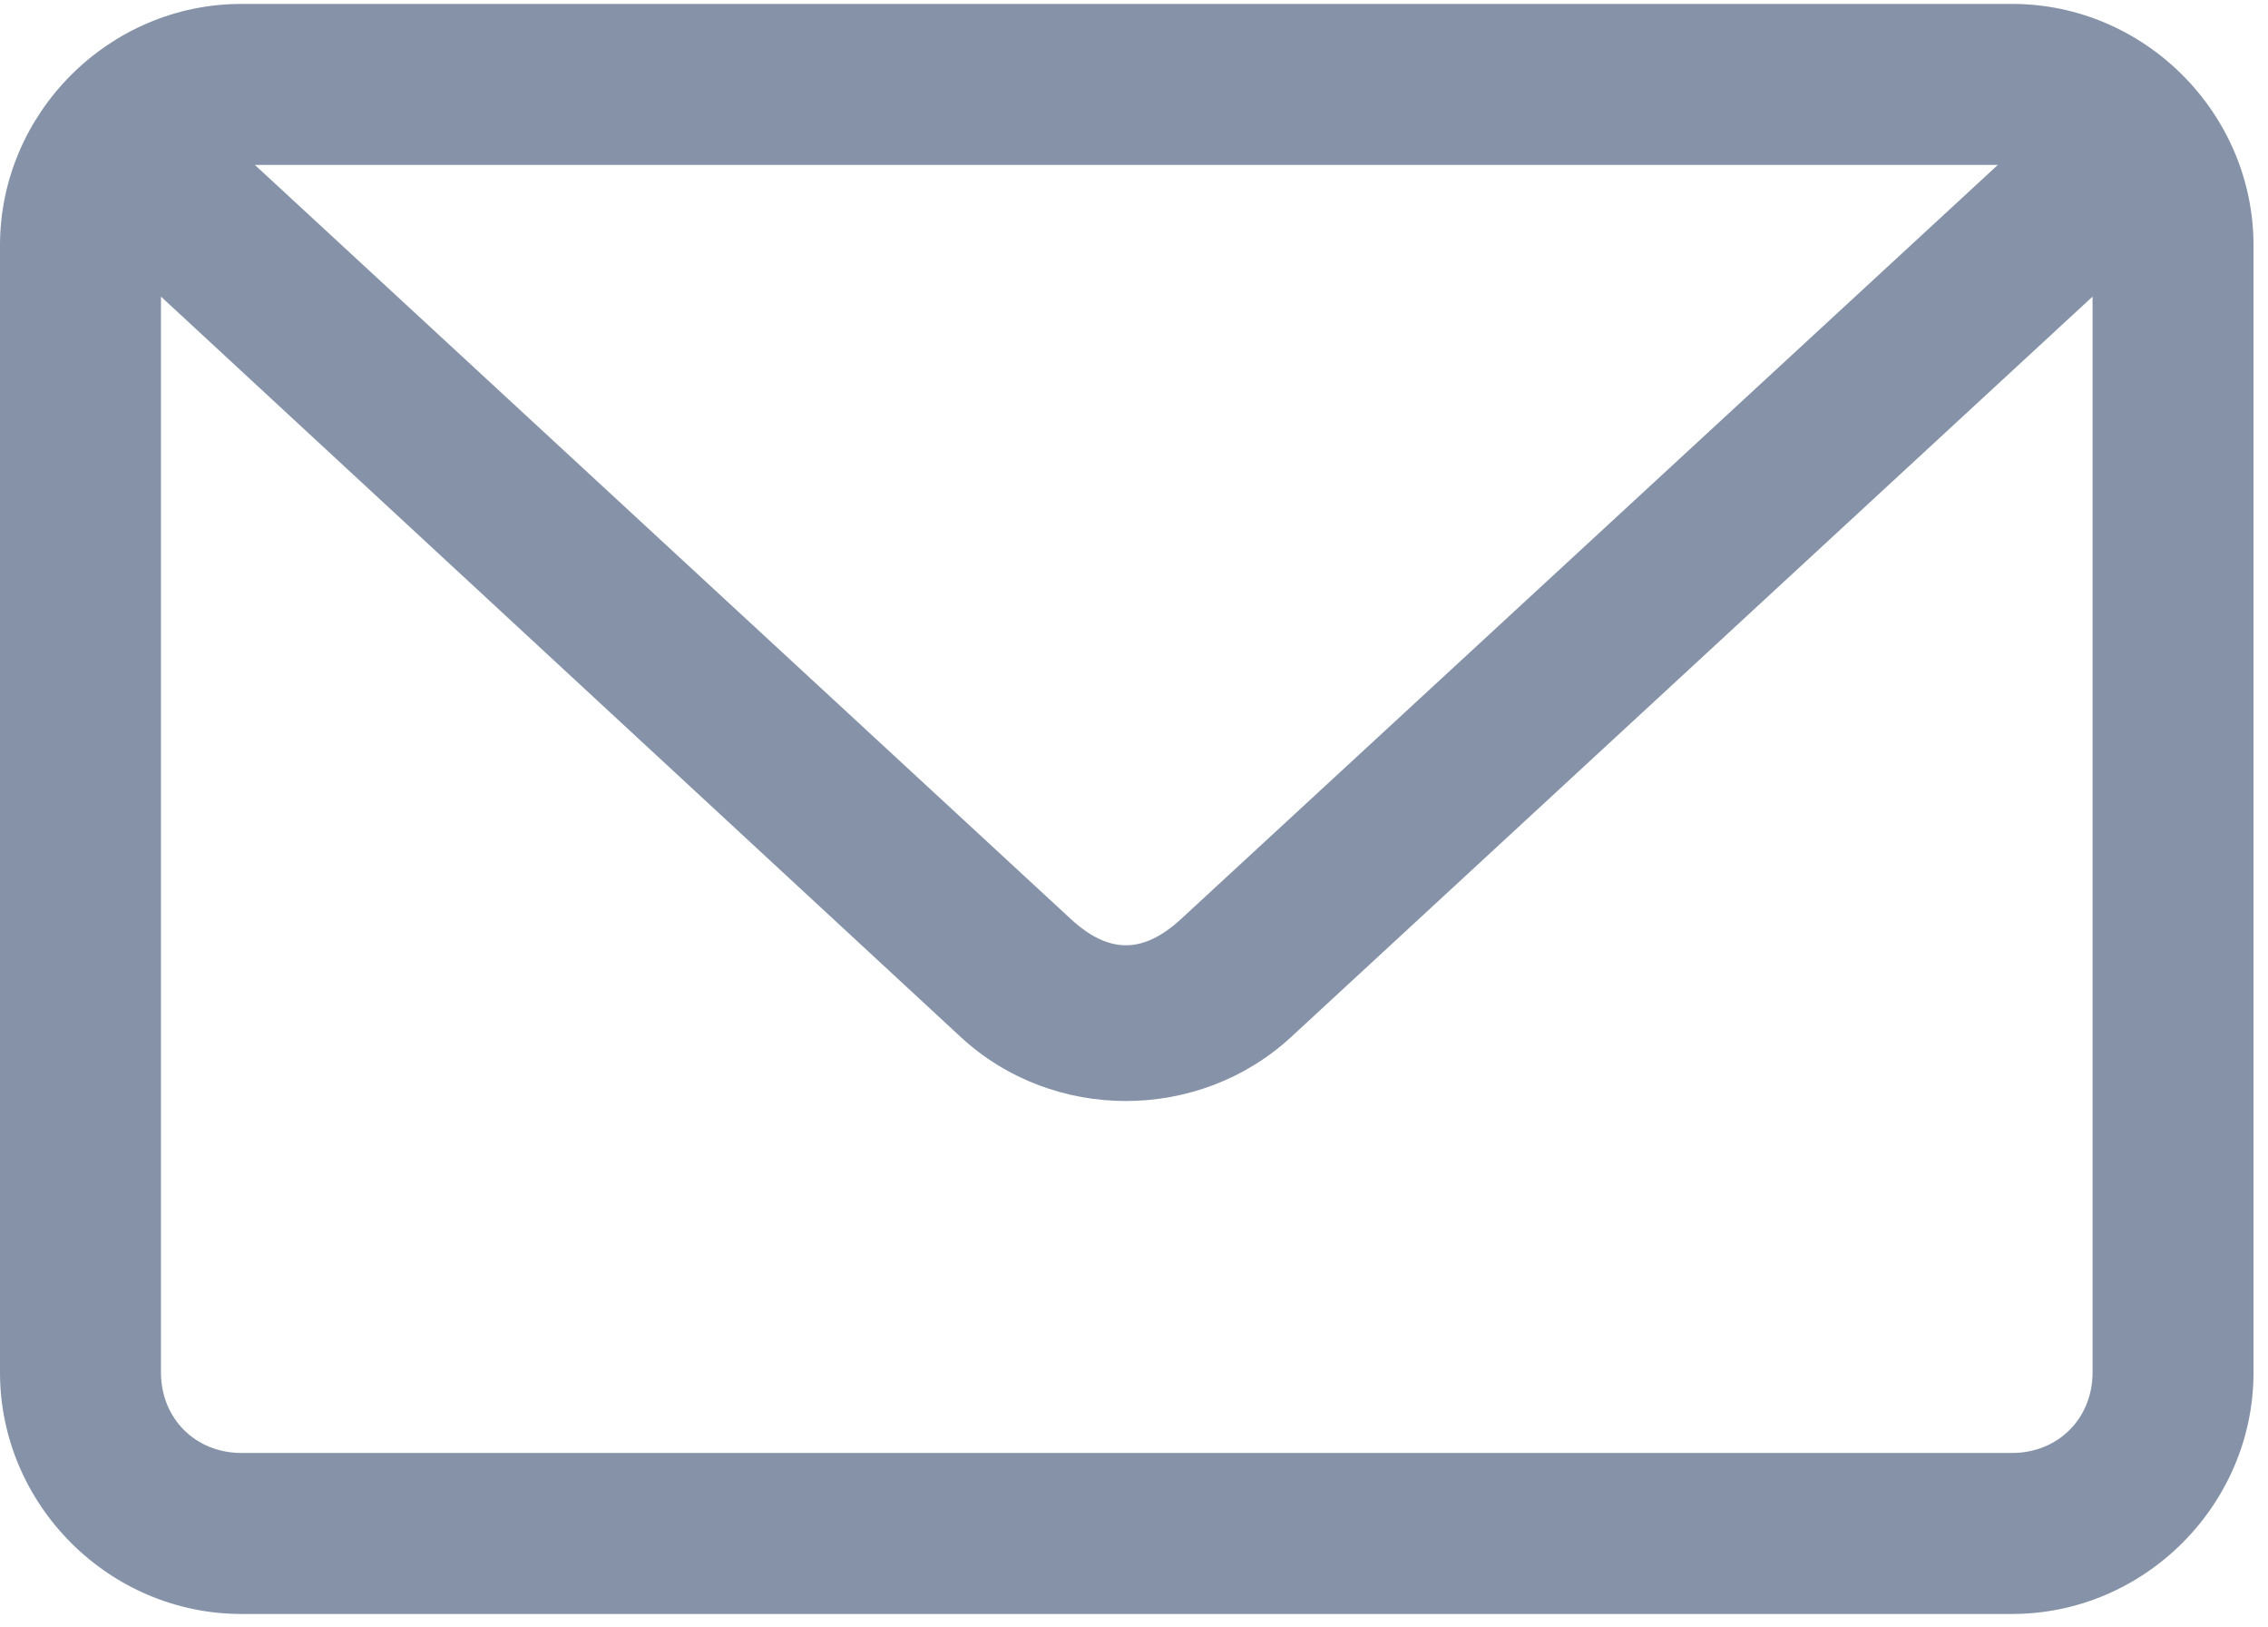 <?xml version="1.0" encoding="UTF-8"?>
<svg width="99px" height="71px" viewBox="0 0 99 71" version="1.1" xmlns="http://www.w3.org/2000/svg" xmlns:xlink="http://www.w3.org/1999/xlink">
    <!-- Generator: Sketch 61.1 (89650) - https://sketch.com -->
    <title>contact</title>
    <desc>Created with Sketch.</desc>
    <g id="Page-1" stroke="none" stroke-width="1" fill="none" fill-rule="evenodd">
        <g id="contact" transform="translate(0, -1)" fill="#8592A8" fill-rule="nonzero">
            <g id="Group" transform="translate(0, 0.747)">
                <path d="M10.539,0.424 C4.761,0.424 0,5.186 0,10.964 L0,60.148 C0,65.926 4.761,70.687 10.539,70.687 L87.829,70.687 C93.607,70.687 98.368,65.926 98.368,60.148 L98.368,10.964 C98.368,5.186 93.607,0.424 87.829,0.424 L10.539,0.424 Z M11.125,7.45 L87.207,7.45 L51.563,40.35 C49.893,41.891 48.398,41.89 46.732,40.35 L11.125,7.45 Z M7.026,13.196 L41.938,45.51 C45.967,49.235 52.327,49.229 56.357,45.51 L91.342,13.196 L91.342,60.148 C91.342,62.155 89.836,63.661 87.829,63.661 L10.539,63.661 C8.532,63.661 7.026,62.155 7.026,60.148 L7.026,13.196 Z" id="Shape"></path>
            </g>
        </g>
    </g>
</svg>
